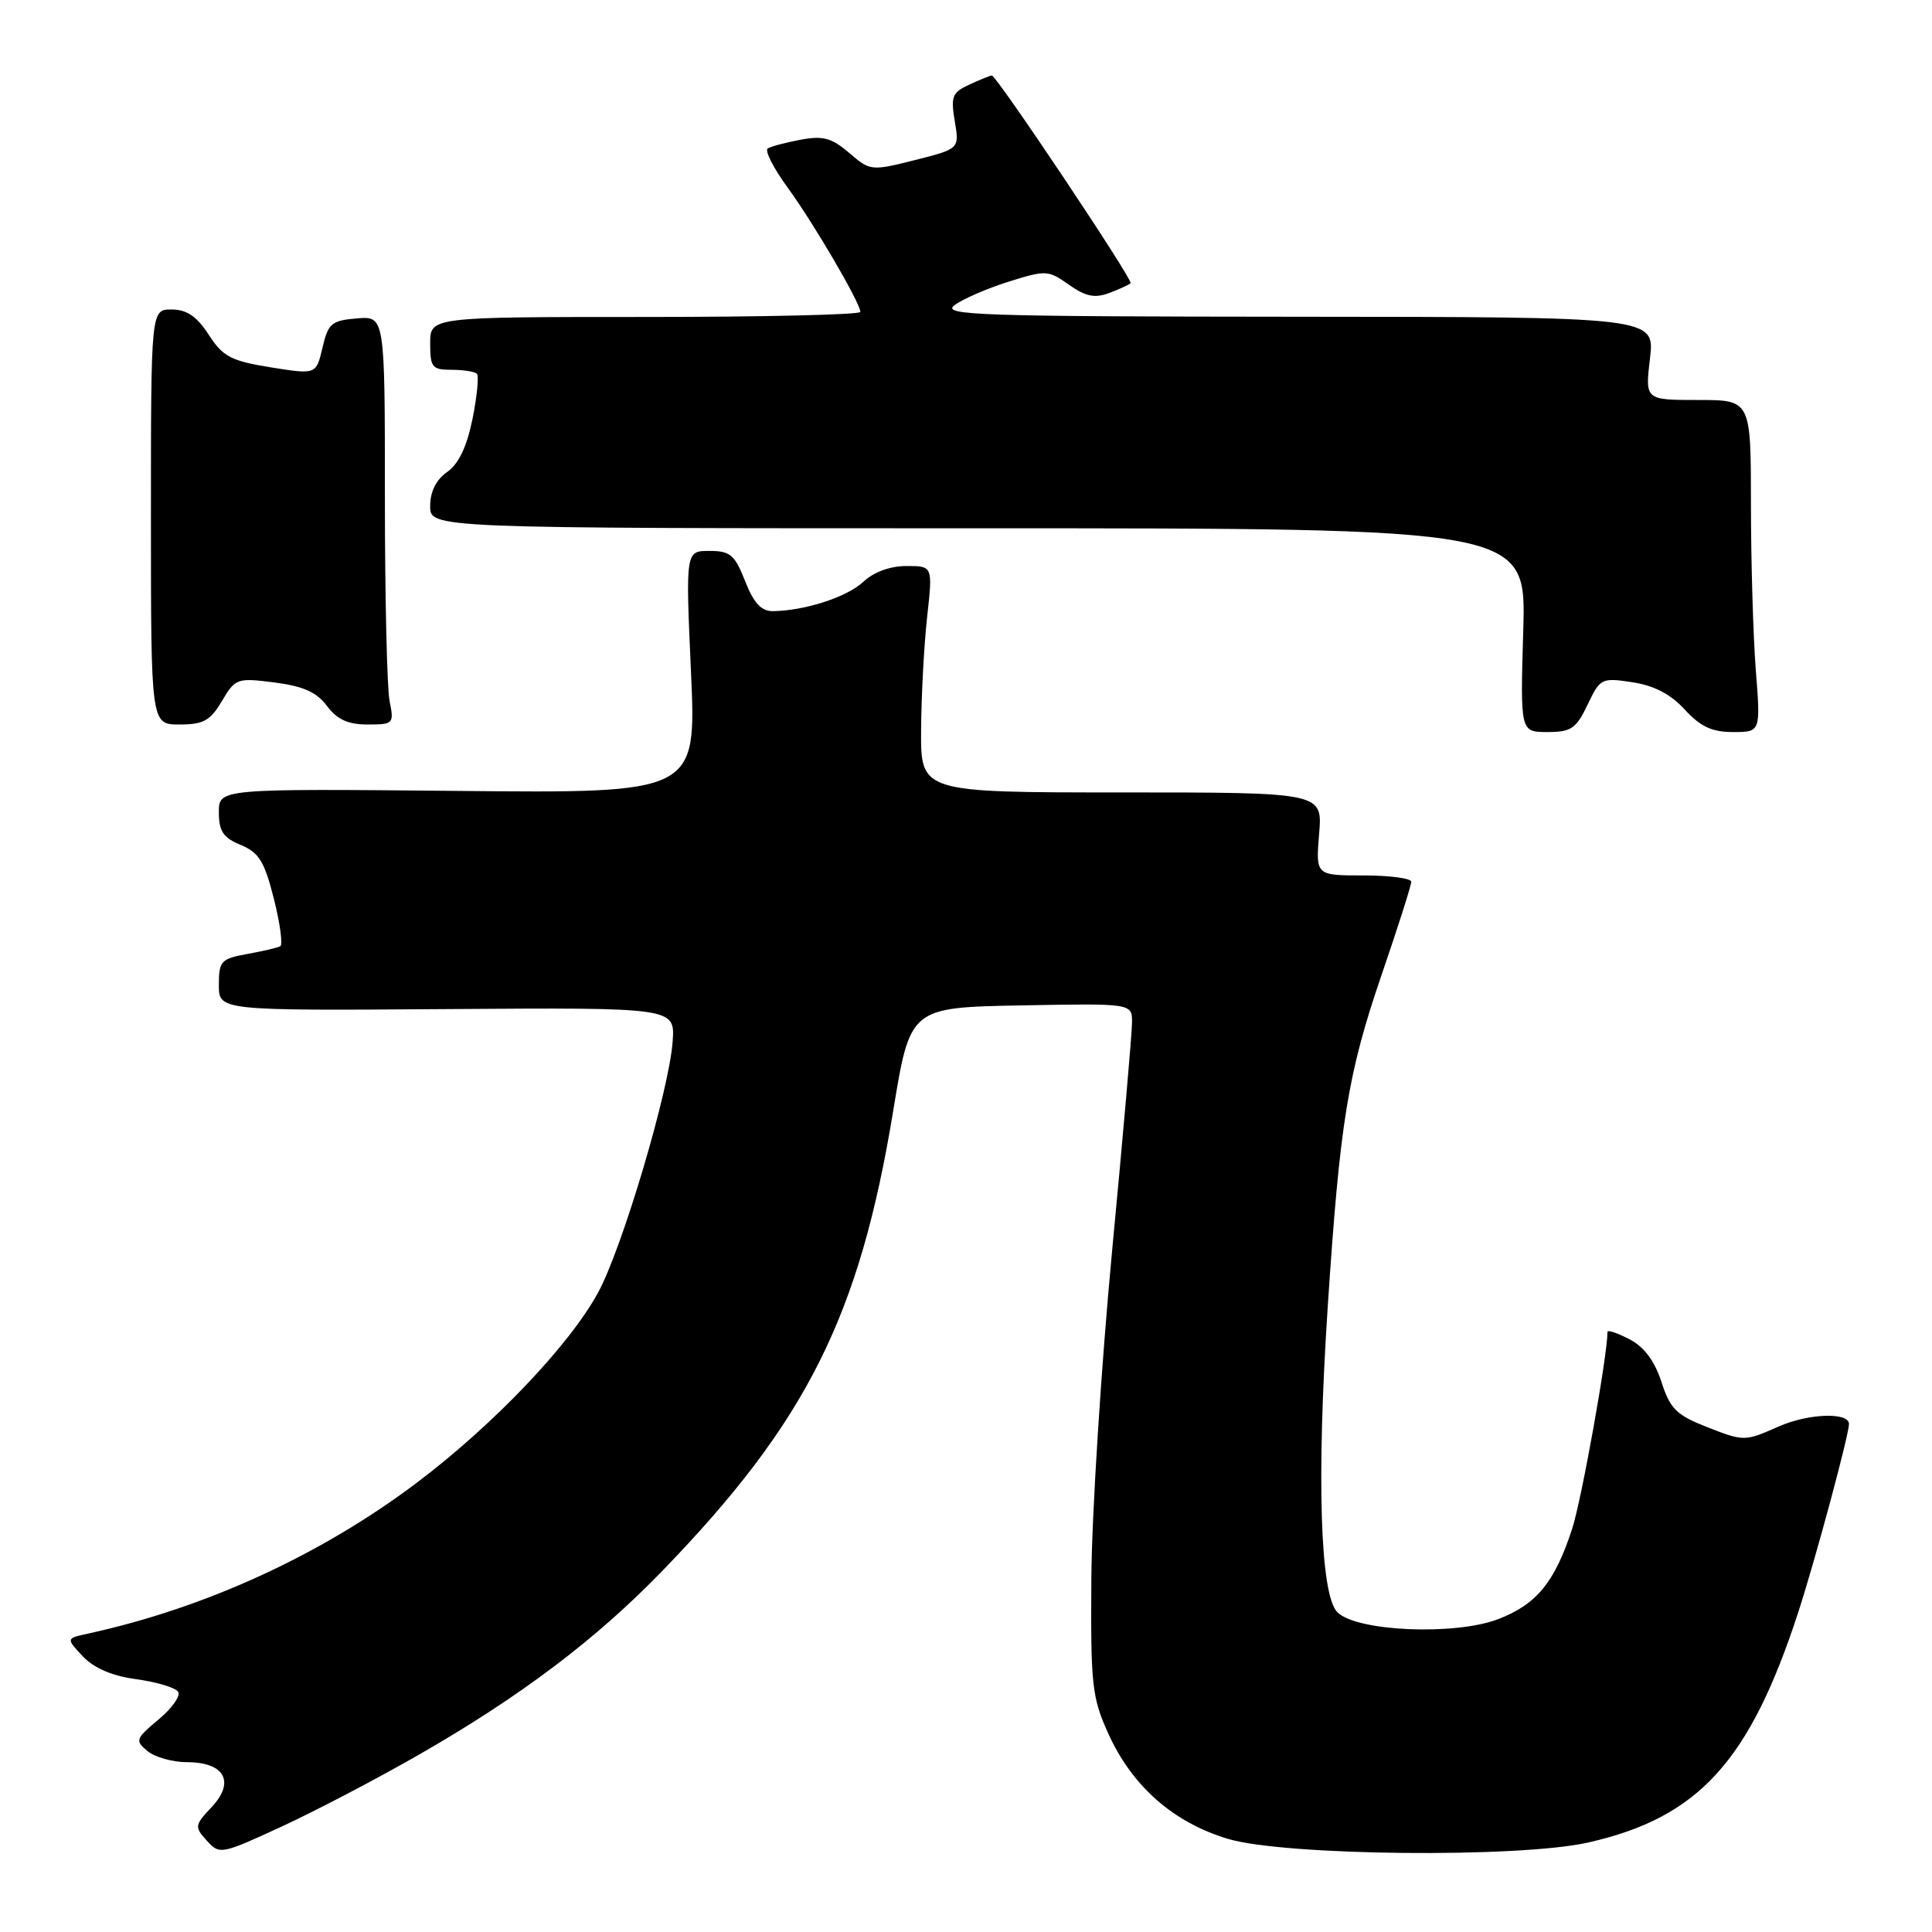<?xml version="1.0" encoding="UTF-8" standalone="no"?>
<!DOCTYPE svg PUBLIC "-//W3C//DTD SVG 1.1//EN" "http://www.w3.org/Graphics/SVG/1.1/DTD/svg11.dtd" >
<svg xmlns="http://www.w3.org/2000/svg" xmlns:xlink="http://www.w3.org/1999/xlink" version="1.1" viewBox="0 0 256 256">
 <g >
 <path fill="currentColor"
d=" M 55.50 232.51 C 68.98 224.78 79.03 217.19 87.83 208.08 C 106.88 188.39 113.89 174.40 118.36 147.16 C 120.60 133.50 120.60 133.50 135.30 133.22 C 150.00 132.95 150.00 132.95 150.00 135.46 C 150.00 136.84 148.81 150.47 147.36 165.74 C 145.92 181.01 144.68 200.47 144.61 209.00 C 144.51 223.30 144.68 224.91 146.87 229.74 C 150.01 236.68 155.48 241.49 162.71 243.66 C 170.22 245.91 201.34 246.22 210.50 244.13 C 225.11 240.81 231.87 233.36 238.32 213.50 C 240.56 206.60 245.00 190.10 245.00 188.69 C 245.00 187.09 239.62 187.28 235.68 189.02 C 231.22 191.00 231.08 191.00 226.33 189.15 C 222.13 187.51 221.32 186.72 220.15 183.11 C 219.23 180.30 217.85 178.46 215.90 177.45 C 214.30 176.62 213.00 176.19 213.00 176.48 C 213.00 179.59 209.58 198.65 208.34 202.50 C 206.03 209.64 203.61 212.60 198.50 214.55 C 192.76 216.74 179.75 216.18 177.21 213.63 C 174.92 211.35 174.44 195.87 175.93 173.17 C 177.55 148.65 178.58 142.28 183.08 129.14 C 185.24 122.84 187.00 117.31 187.00 116.84 C 187.00 116.38 184.15 116.00 180.67 116.00 C 174.34 116.00 174.34 116.00 174.79 110.50 C 175.25 105.00 175.25 105.00 148.62 105.00 C 122.00 105.00 122.00 105.00 122.05 96.75 C 122.08 92.21 122.44 85.46 122.85 81.75 C 123.60 75.00 123.60 75.00 120.12 75.00 C 117.96 75.00 115.78 75.79 114.41 77.08 C 112.25 79.11 106.65 80.93 102.40 80.98 C 100.87 80.99 99.88 79.91 98.73 77.00 C 97.36 73.51 96.76 73.00 94.00 73.00 C 90.84 73.00 90.84 73.00 91.56 89.05 C 92.28 105.11 92.28 105.11 60.64 104.80 C 29.00 104.50 29.00 104.50 29.00 107.63 C 29.00 110.14 29.57 111.00 31.90 111.96 C 34.31 112.96 35.04 114.14 36.29 119.09 C 37.11 122.35 37.49 125.18 37.14 125.38 C 36.79 125.58 34.81 126.04 32.75 126.41 C 29.28 127.04 29.00 127.35 29.00 130.51 C 29.00 133.92 29.00 133.92 59.22 133.71 C 89.45 133.50 89.45 133.50 89.13 138.00 C 88.68 144.42 82.45 165.41 79.25 171.27 C 75.46 178.25 65.31 188.88 55.15 196.53 C 42.45 206.08 27.18 213.08 11.62 216.47 C 8.75 217.10 8.75 217.10 10.97 219.47 C 12.45 221.04 14.85 222.07 18.10 222.51 C 20.79 222.88 23.27 223.63 23.61 224.18 C 23.95 224.72 22.77 226.38 20.99 227.86 C 17.95 230.40 17.87 230.65 19.55 232.03 C 20.53 232.84 22.89 233.50 24.79 233.50 C 29.76 233.50 31.19 236.11 28.05 239.44 C 25.78 241.86 25.75 242.07 27.40 243.89 C 29.10 245.77 29.30 245.73 37.32 242.03 C 41.82 239.95 50.00 235.67 55.50 232.51 Z  M 210.36 93.38 C 212.03 89.87 212.21 89.78 216.29 90.40 C 219.16 90.83 221.37 91.98 223.24 94.02 C 225.32 96.29 226.85 97.00 229.63 97.00 C 233.30 97.00 233.30 97.00 232.65 88.75 C 232.30 84.21 232.01 74.31 232.01 66.75 C 232.00 53.00 232.00 53.00 224.99 53.00 C 217.98 53.00 217.98 53.00 218.63 47.50 C 219.28 42.00 219.28 42.00 171.89 41.97 C 129.77 41.94 124.72 41.77 126.46 40.45 C 127.54 39.64 130.76 38.23 133.60 37.34 C 138.58 35.77 138.89 35.78 141.64 37.73 C 143.85 39.29 145.06 39.54 146.96 38.83 C 148.32 38.32 149.60 37.73 149.81 37.52 C 150.19 37.14 132.05 10.00 131.42 10.00 C 131.24 10.00 129.92 10.53 128.49 11.19 C 126.17 12.24 125.96 12.77 126.51 16.05 C 127.13 19.72 127.13 19.72 121.24 21.21 C 115.43 22.67 115.30 22.65 112.52 20.26 C 110.20 18.27 109.05 17.96 106.11 18.51 C 104.13 18.88 102.16 19.40 101.73 19.67 C 101.30 19.93 102.47 22.26 104.35 24.83 C 107.86 29.65 114.00 40.15 114.00 41.33 C 114.00 41.70 101.18 42.00 85.50 42.00 C 57.00 42.00 57.00 42.00 57.00 45.50 C 57.00 48.68 57.26 49.00 59.83 49.00 C 61.39 49.00 62.90 49.24 63.19 49.52 C 63.48 49.81 63.21 52.50 62.61 55.51 C 61.86 59.20 60.77 61.48 59.25 62.54 C 57.78 63.57 57.00 65.14 57.00 67.06 C 57.00 70.00 57.00 70.00 129.62 70.00 C 202.23 70.00 202.23 70.00 201.84 83.50 C 201.44 97.00 201.44 97.00 205.04 97.00 C 208.18 97.00 208.85 96.55 210.36 93.38 Z  M 29.41 92.89 C 31.19 89.88 31.41 89.80 36.37 90.43 C 40.18 90.92 41.97 91.72 43.33 93.55 C 44.68 95.34 46.11 96.00 48.71 96.00 C 52.14 96.00 52.23 95.90 51.62 92.88 C 51.28 91.16 51.00 78.98 51.00 65.81 C 51.00 41.88 51.00 41.88 47.28 42.19 C 43.93 42.47 43.48 42.85 42.73 46.07 C 41.89 49.64 41.89 49.64 35.85 48.67 C 30.60 47.82 29.54 47.26 27.66 44.36 C 26.08 41.92 24.76 41.02 22.75 41.01 C 20.00 41.00 20.00 41.00 20.00 68.50 C 20.00 96.00 20.00 96.00 23.78 96.00 C 26.96 96.00 27.86 95.50 29.41 92.89 Z "/>
</g>
</svg>